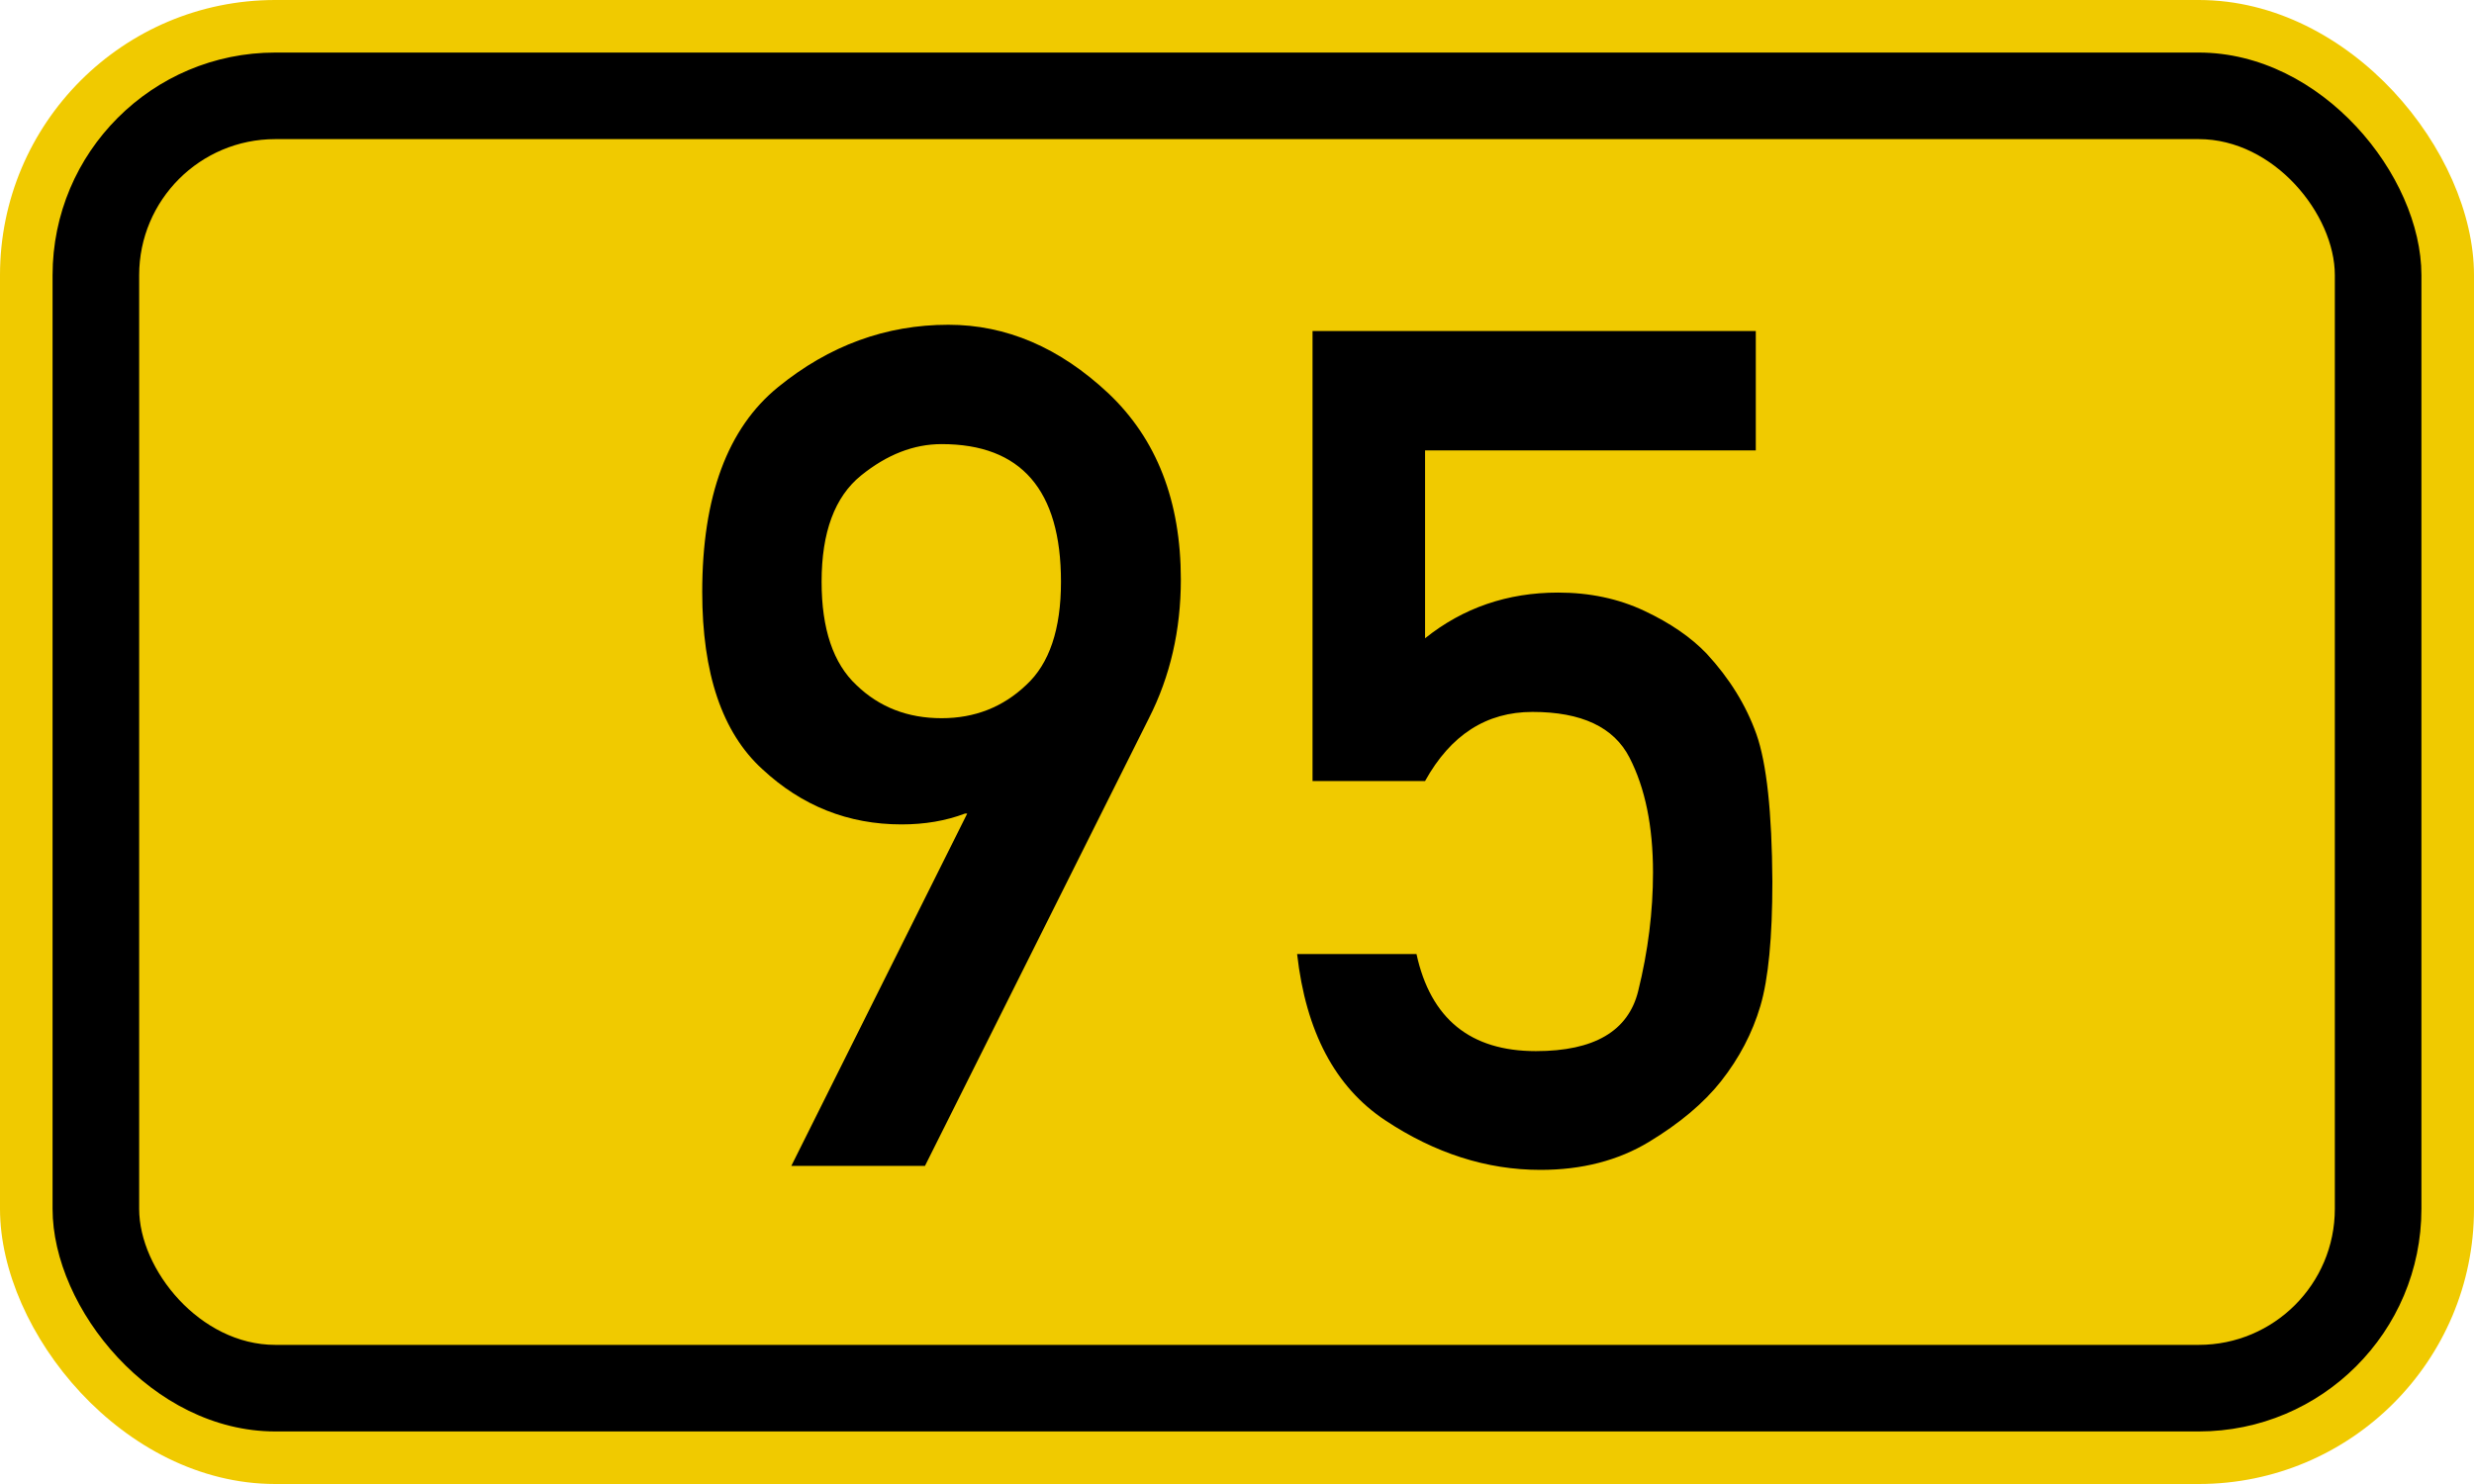 <?xml version="1.0" encoding="UTF-8" standalone="no"?>
<svg xmlns:svg="http://www.w3.org/2000/svg" xmlns="http://www.w3.org/2000/svg" version="1.1" width="200px" height="120px" viewBox="-100 0 200 120">
	<defs/>
	<g style="stroke :none; fill-rule :evenodd;">
		<rect style="fill :#F0CA00;" x="-100.00" y="0.00" width="200.0" height="120.0" rx="22.25" ry="22.25"/>
		<rect style="fill :#000000;" x="-95.75" y="4.25" width="191.5" height="111.5" rx="18.00" ry="18.00"/>
		<rect style="fill :#F0CA00;" x="-88.75" y="11.25" width="177.5" height="97.5" rx="11.00" ry="11.00"/>
		<path transform="translate(-24.0,0)" id="PfadZ" style="fill :#000000;" d="M 16.88,58.076 L -1.224,94.277 L -12.029,94.277 L 2.19,65.787 L 2.01,65.787 Q -0.3,66.664 -3.117,66.664 -9.581,66.664 -14.384,62.185 -19.232,57.753 -19.232,47.871 -19.232,36.281 -13.091,31.294 -6.903,26.261 0.67,26.261 7.69,26.261 13.6,31.802 19.46,37.343 19.46,46.855 19.46,52.997 16.88,58.076 z M 0.12,58.076 Q 4.13,58.076 6.95,55.398 9.77,52.812 9.77,47.04 9.77,35.912 0.12,35.912 -3.255,35.912 -6.395,38.451 -9.581,41.037 -9.581,47.04 -9.581,52.766 -6.765,55.398 -3.994,58.076 0.12,58.076 z"/>
		<path transform="translate( 24.0,0)" id="PfadE" style="fill :#000000;" d="M -17.893,63.155 L -17.893,26.769 L 17.94,26.769 L 17.94,36.42 L -8.796,36.42 L -8.796,51.611 Q -4.179,47.917 1.96,47.917 5.79,47.917 8.93,49.395 12.07,50.873 13.97,52.858 16.74,55.859 17.99,59.369 19.23,62.878 19.28,71.282 19.28,78.07 18.31,81.348 17.34,84.626 15.12,87.443 13.04,90.075 9.3,92.338 5.56,94.6 0.53,94.6 -5.98,94.6 -12.029,90.583 -18.078,86.566 -19.14,77.146 L -9.489,77.146 Q -7.78,84.996 0.16,84.996 7.23,84.996 8.43,80.147 9.63,75.299 9.63,70.543 9.63,64.956 7.73,61.262 5.84,57.568 -0.115,57.568 -5.703,57.568 -8.796,63.155 L -17.893,63.155 z"/>
	</g>
</svg>